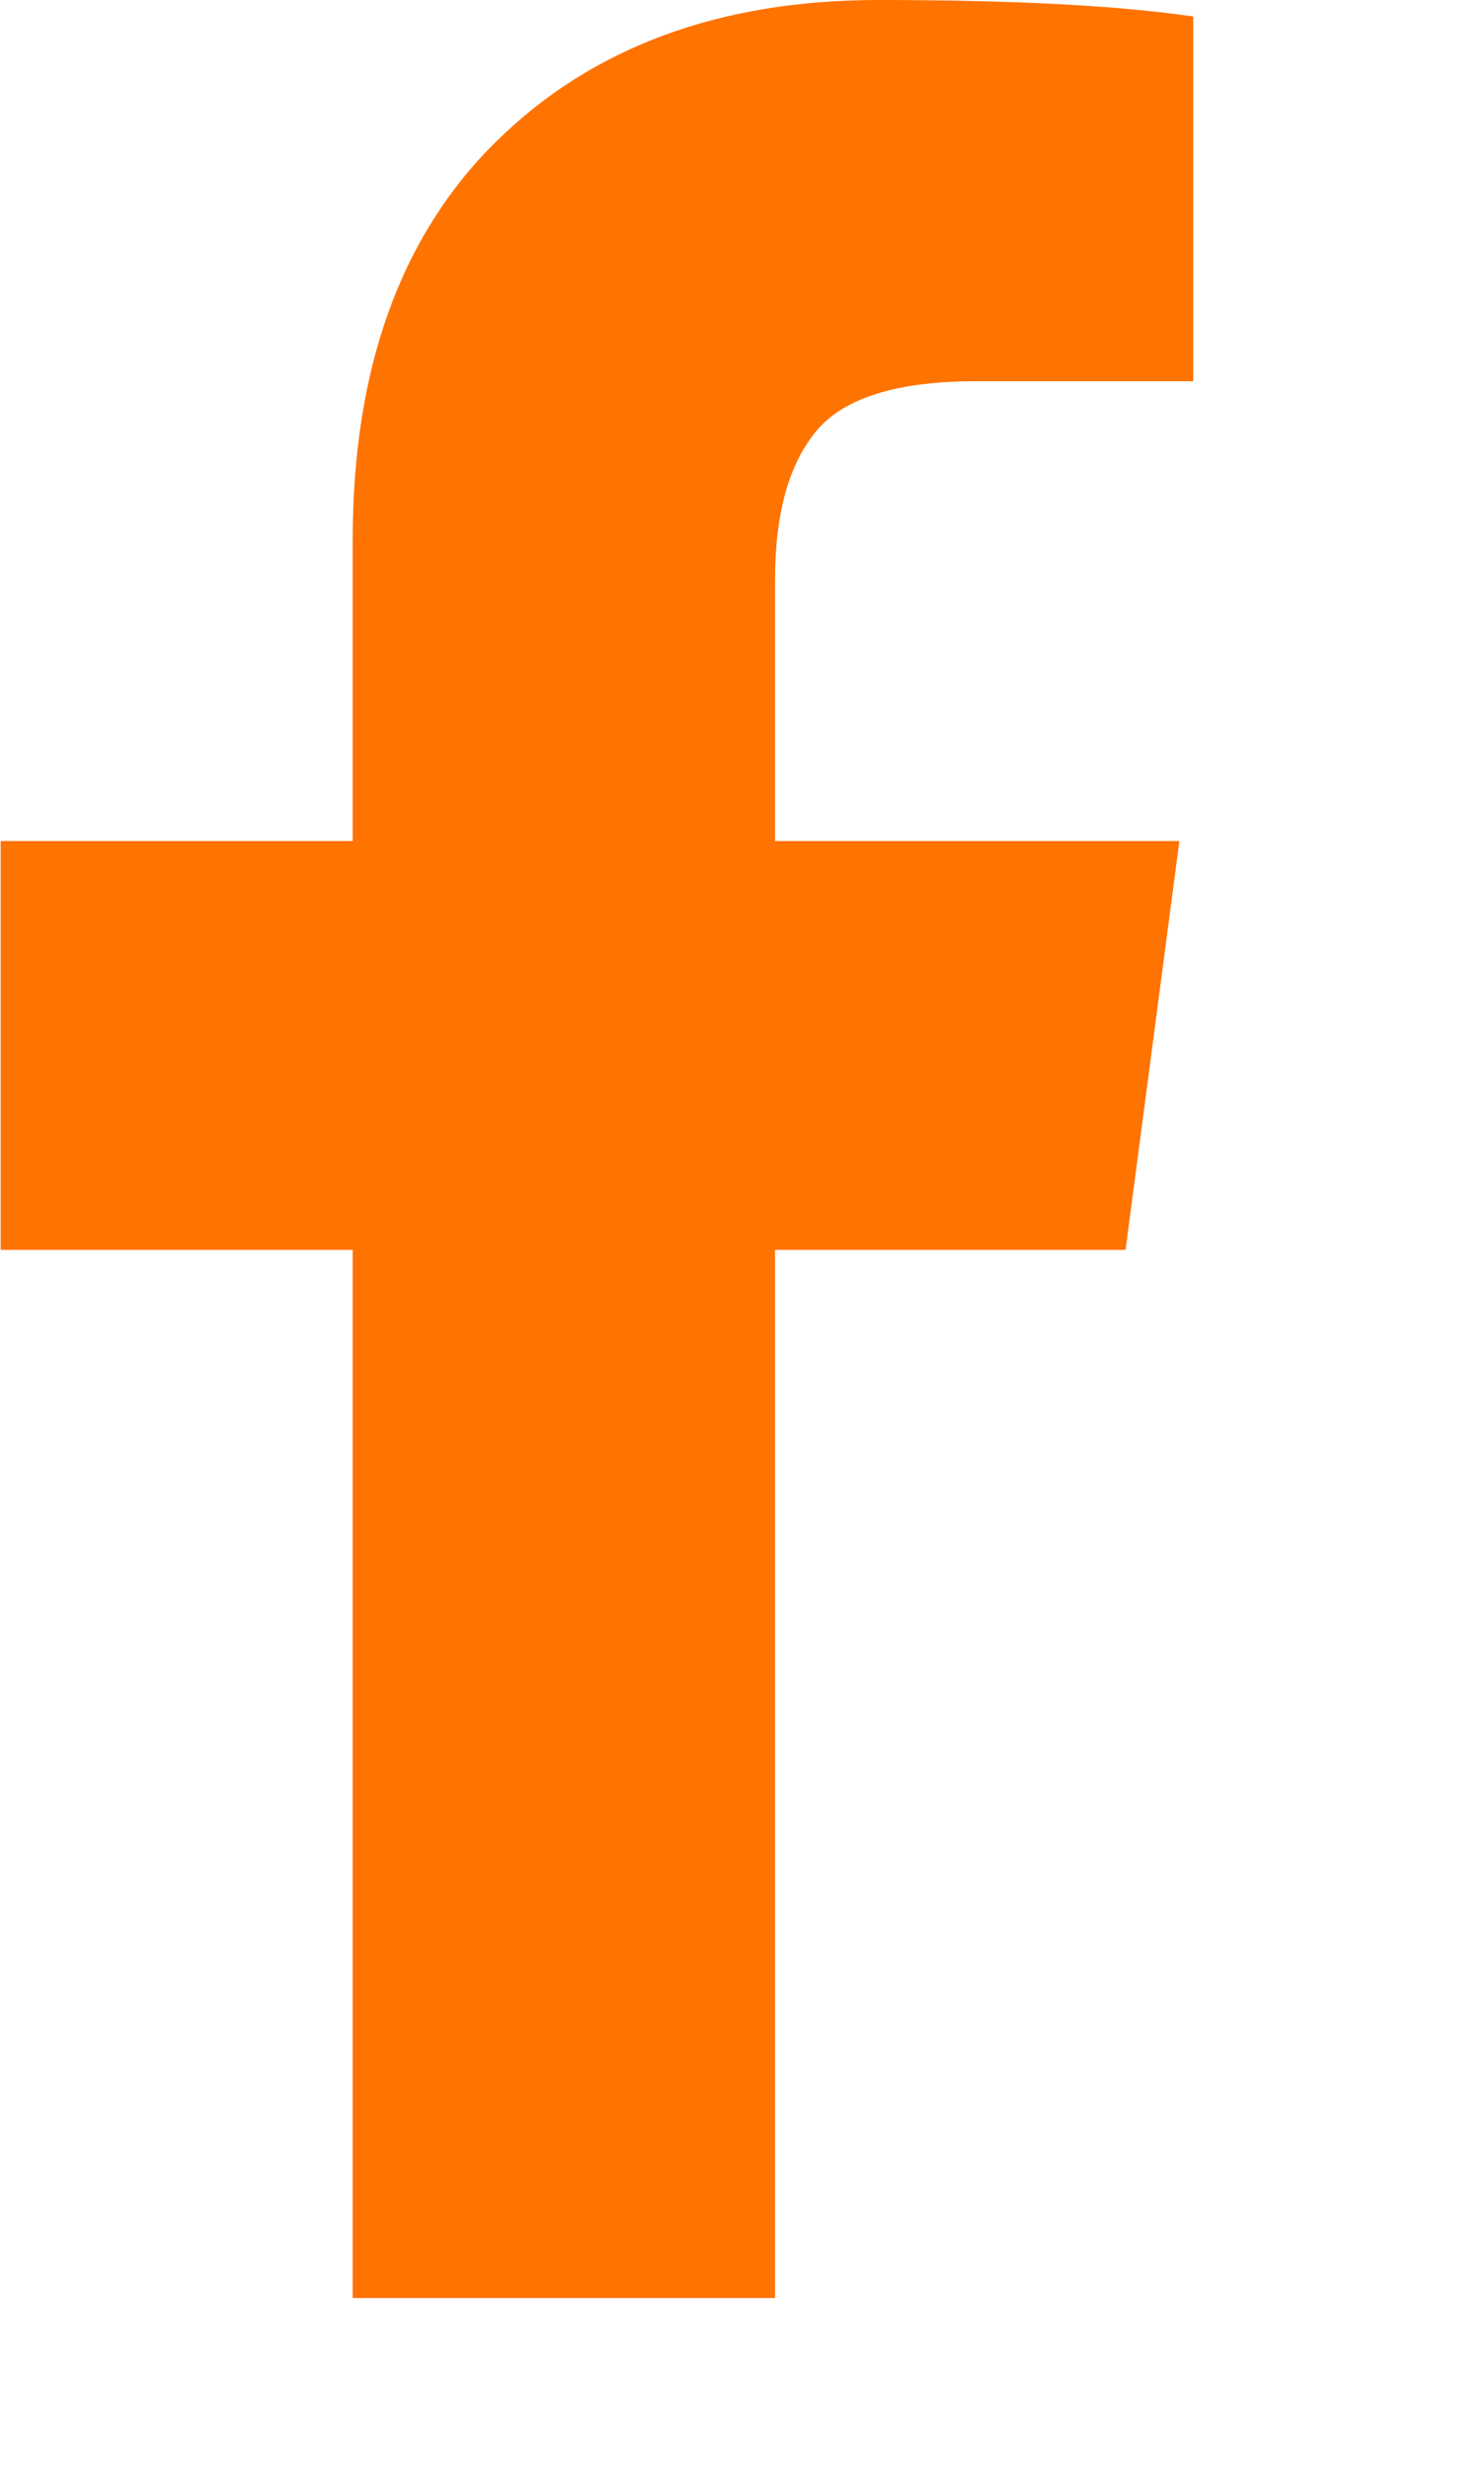 <svg width="15" height="25" viewBox="0 0 15 25" fill="none" xmlns="http://www.w3.org/2000/svg">
<path d="M12.061 0.167V3.851H9.87C9.071 3.851 8.531 4.018 8.252 4.353C7.973 4.688 7.834 5.19 7.834 5.859V8.496H11.921L11.377 12.626H7.834V23.214H3.565V12.626H0.007V8.496H3.565V5.455C3.565 3.725 4.048 2.383 5.015 1.43C5.983 0.477 7.271 7.05719e-05 8.88 7.05719e-05C10.247 7.05719e-05 11.307 0.056 12.061 0.167Z" fill="#FF7300"/>
</svg>
